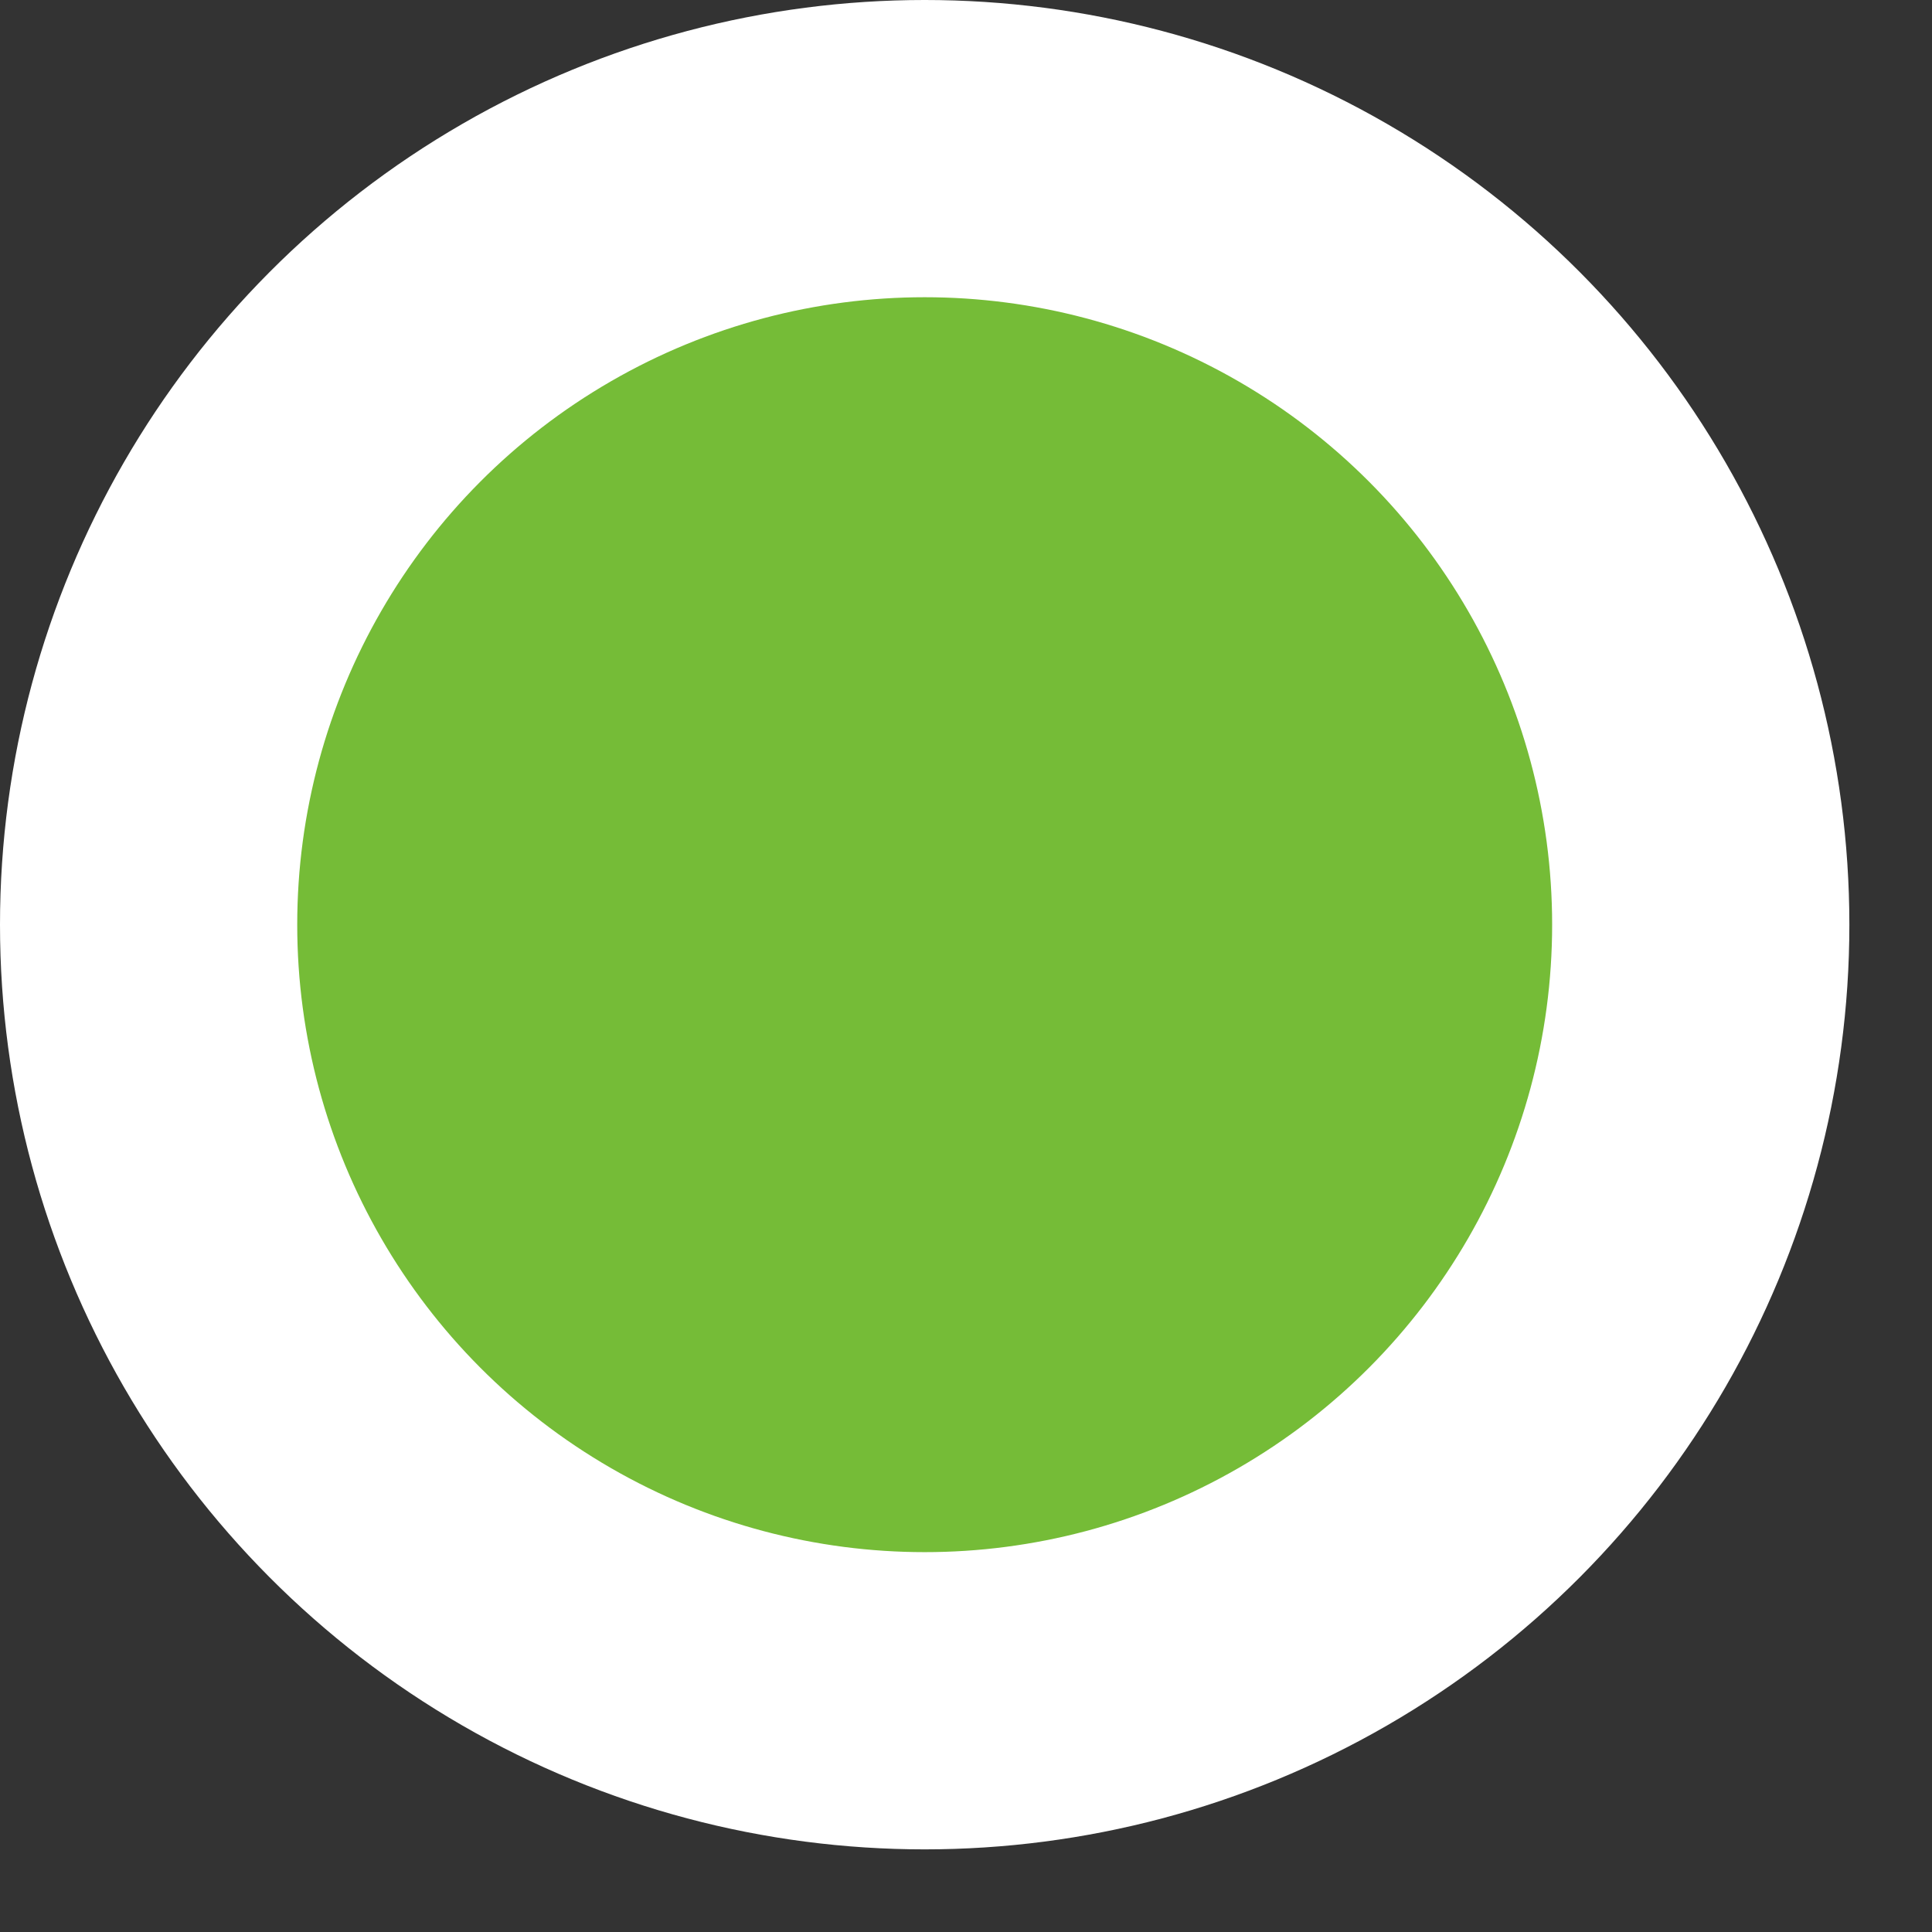 <svg width="13" height="13" viewBox="0 0 13 13" fill="none" xmlns="http://www.w3.org/2000/svg">
<rect x="0" y="0" width="13" height="13" fill="#333333" stroke="none"/>
<circle cx="6.222" cy="6.222" r="5.222" fill="#75BC37" stroke="white" stroke-width="2"/>
</svg>
